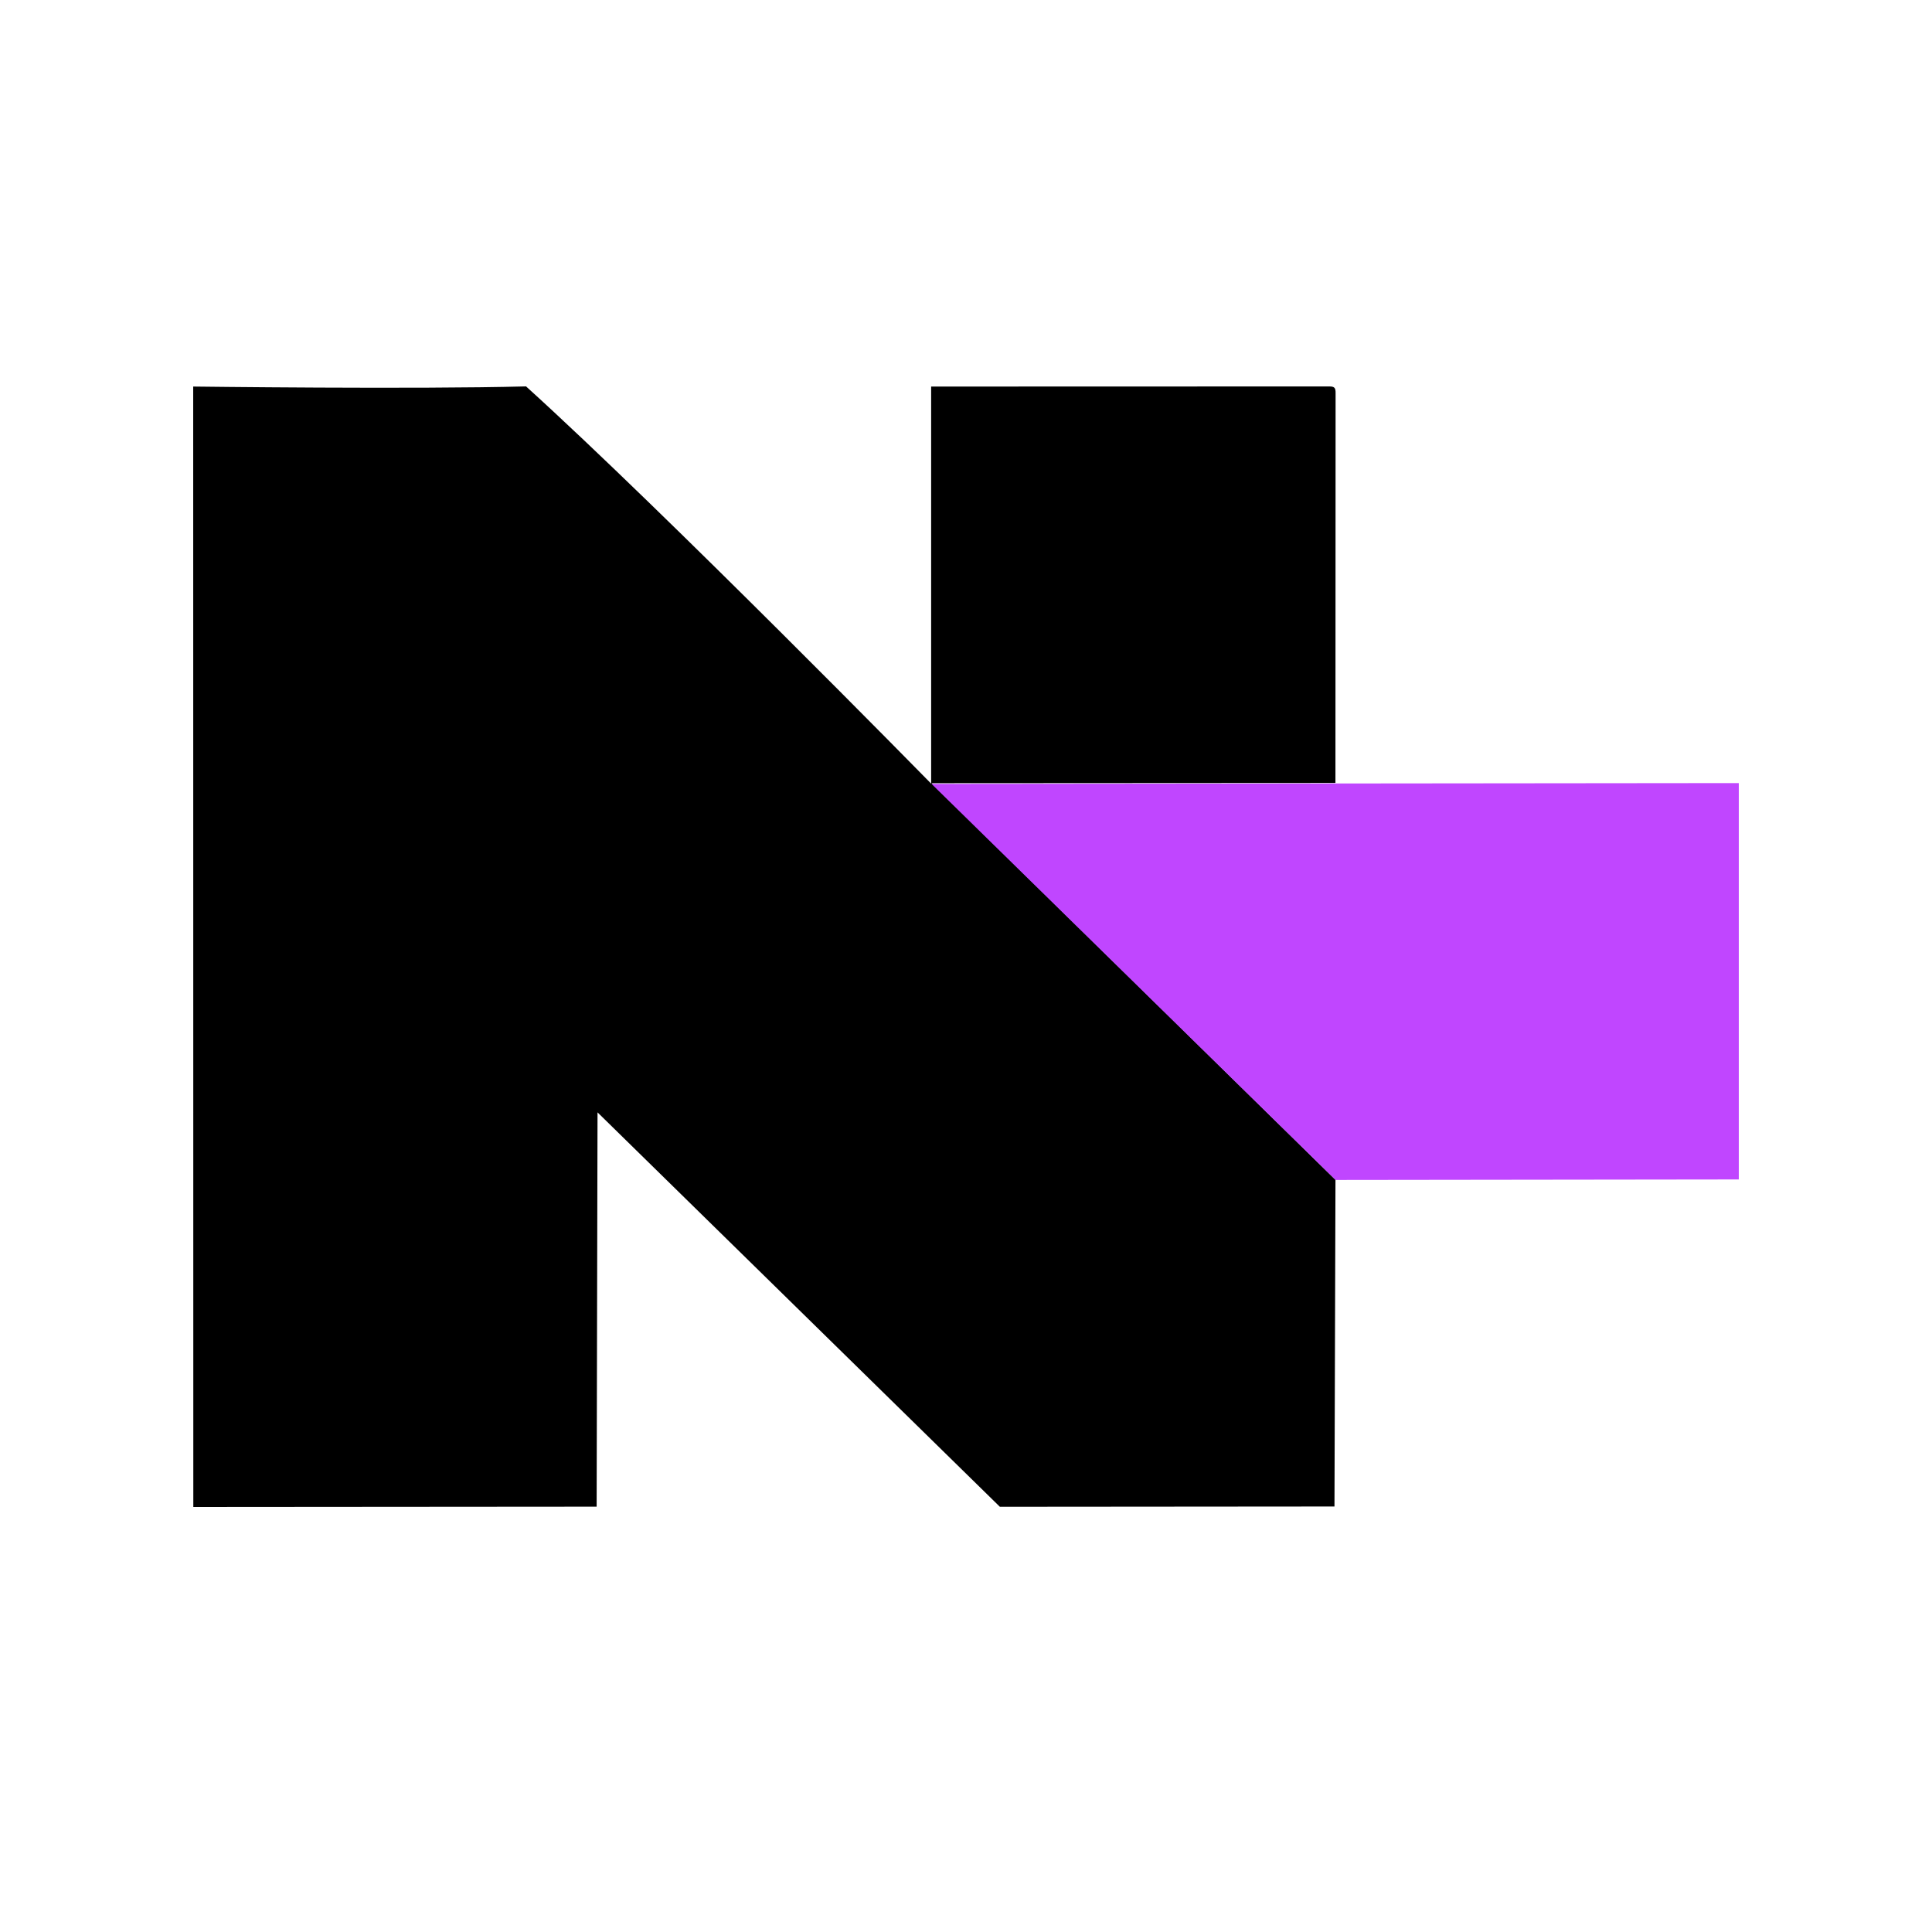 <svg width="50" height="50" viewBox="0 0 50 50" fill="none" xmlns="http://www.w3.org/2000/svg">
<path d="M34.538 38.988L25.876 38.995L15.464 28.788L15.441 38.992L5.003 39L5 10.004C5 10.004 10.743 10.077 13.614 10C17.241 13.287 24.098 20.28 24.098 20.28V10.004L34.4 10.001C34.536 10.001 34.566 10.037 34.565 10.169L34.561 20.258L34.543 20.263L24.155 20.269L24.112 20.27L34.562 30.533L34.536 38.987L34.538 38.988Z" fill="black"/>
<path d="M24.108 20.287L45 20.266V30.524L34.564 30.537L24.108 20.287Z" fill="#C046FF"/>
</svg>
